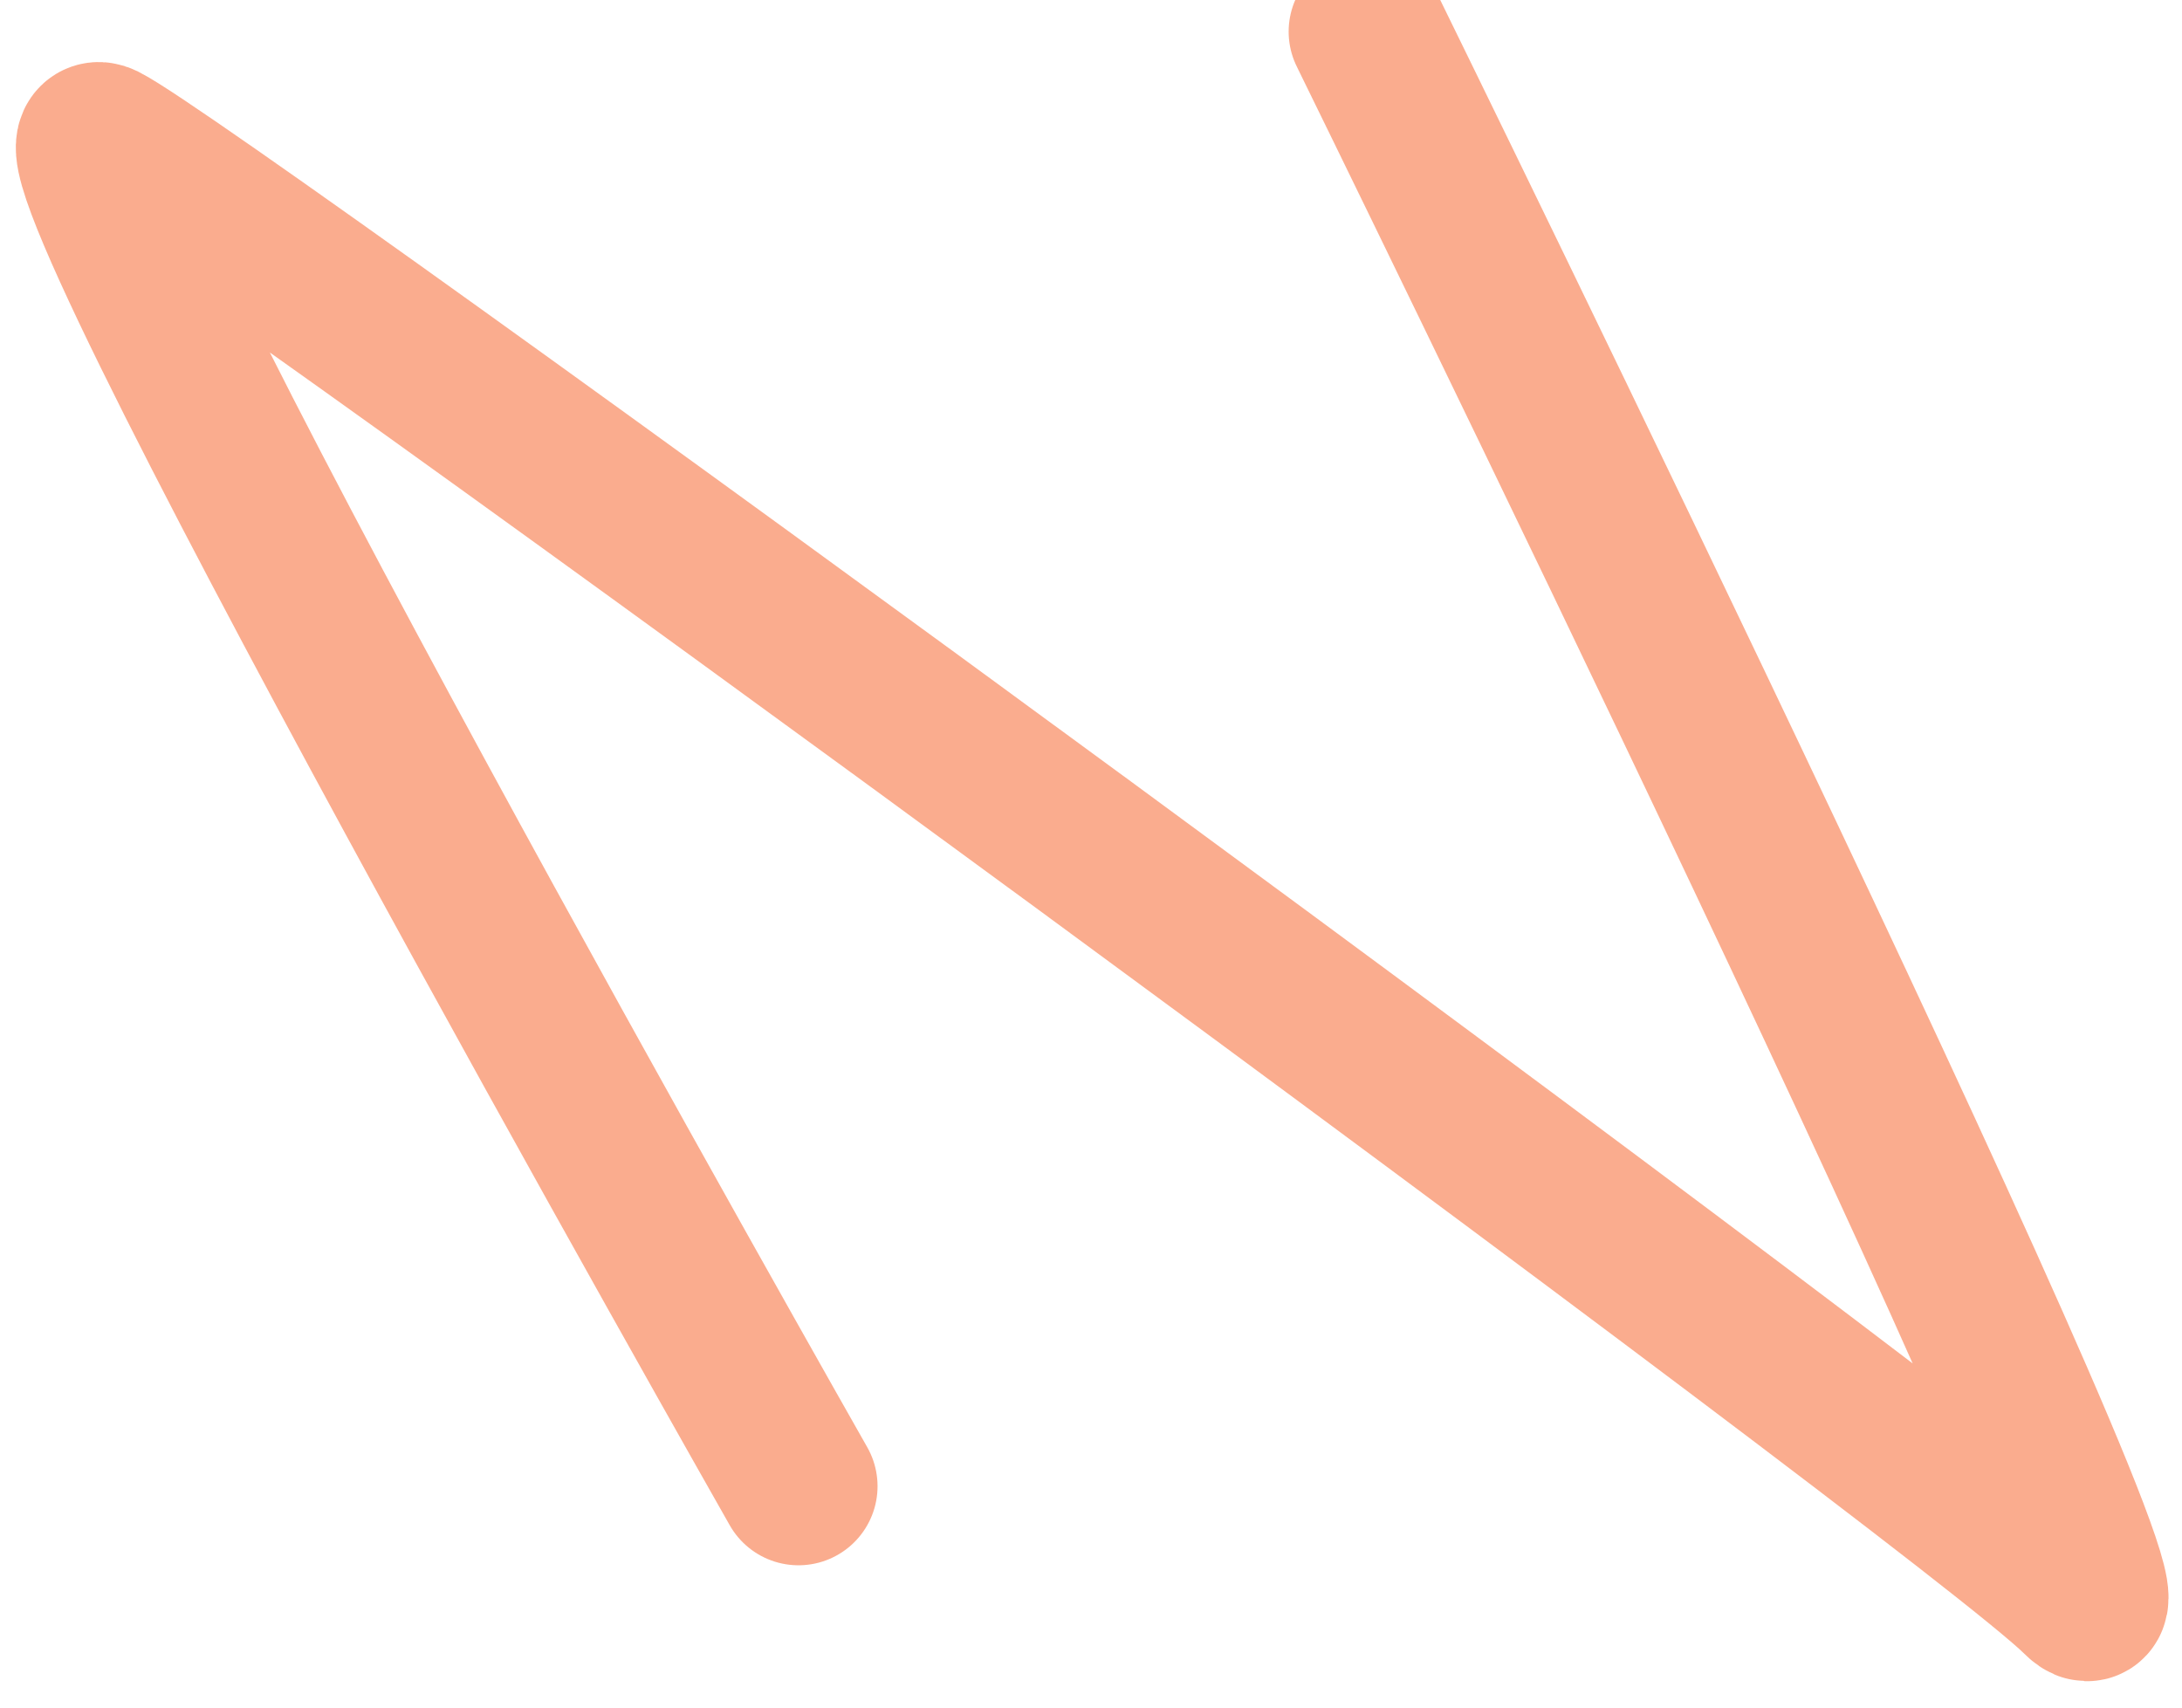 <svg width="69" height="54" viewBox="0 0 69 54" fill="none" xmlns="http://www.w3.org/2000/svg">
<path opacity="0.7" d="M25.25 47C25.25 47 0.25 3 3.25 4.5C6.25 6 62.25 47 65.75 50.5C69.25 54 43.25 1 43.25 1" stroke="#F98A5F" stroke-width="5" stroke-linecap="round"/>
</svg>
